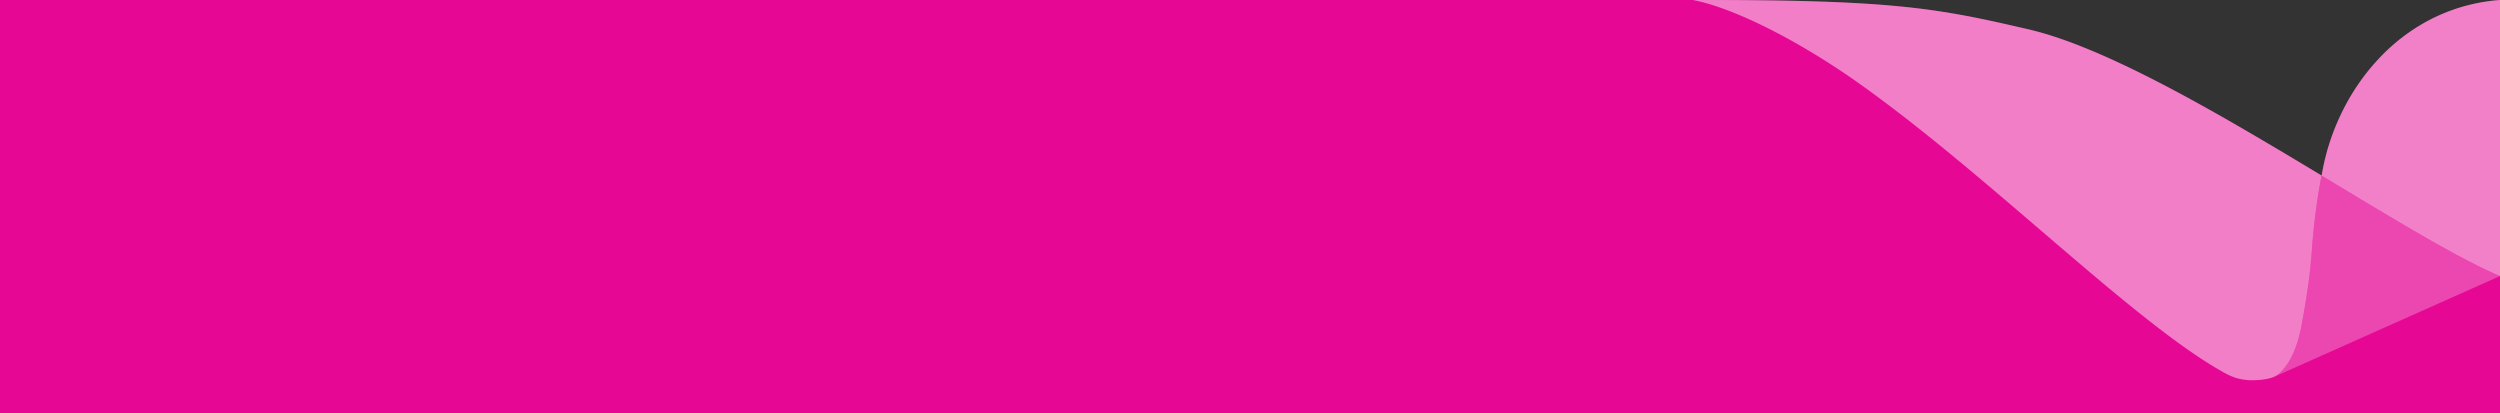 <svg id="Component_1100_1" data-name="Component 1100 – 1" xmlns="http://www.w3.org/2000/svg" width="1440" height="238" viewBox="0 0 1440 238">
  <rect x="0" y="0" width="1440" height="238" fill="#333333" stroke="none"/>
  <g id="Group">
    <path id="Combined_Shape" data-name="Combined Shape" d="M1337.717-139.437q-.24,1.3-.465,2.55c-58.417-35.2-123.6-73.744-169.013-84.254C1117-233,1092.012-238,983-238h-8l.057.011H0V0H1440V-238C1383.19-233.762,1346.442-186.808,1337.717-139.437Z" transform="translate(0 238)" fill="#e60895"/>
    <g id="aallto_varjot_copy_4" data-name="aallto varjot copy 4" transform="translate(975 0)">
      <path id="Combined_Shape-2" data-name="Combined Shape" d="M-2.94,115.846l-.015.007-.07.031ZM12.623,86.395C21.255,40,16.16,44.627,24.226,0c40.426,24.362,77.615,47.127,102.749,57.887l0,0h0l0,0L-2.94,115.846C-1.91,115.367,8.214,110.1,12.623,86.395Z" transform="translate(338.025 101.116)" fill="rgba(255,255,255,0.25)"/>
      <path id="Combined_Shape-3" data-name="Combined Shape" d="M322.462,219a30.866,30.866,0,0,1-10.324-1.58,45.91,45.91,0,0,1-8.006-3.887c-12.781-7.309-27.926-18.069-47.661-33.861-17.539-14.034-36.312-30.126-56.188-47.161C166.4,103.468,131.362,73.437,97.126,48.971,61.684,23.644,23.56,4.422,0,0H8C61.26,0,95.438,1.191,122.285,3.982c12.262,1.275,23.613,2.94,35.724,5.239,11.493,2.182,22.755,4.75,35.23,7.637,20.411,4.724,46.458,15.475,79.629,32.867,29.2,15.309,60.165,33.78,89.383,51.386a362.19,362.19,0,0,0-5.534,41.848c-.814,10.242-1.656,20.831-6.068,44.551-3.668,19.716-11.274,26.68-14.374,28.758-.438.247-.867.493-1.275.73C334.959,217.02,330.835,219,322.462,219Z" transform="translate(0)" fill="#fff" opacity="0.479"/>
      <path id="Combined_Shape-4" data-name="Combined Shape" d="M102.748,159c-10.677-4.573-24.02-11.484-41.99-21.751C44.747,128.1,27.116,117.469,8.451,106.209q-4.2-2.534-8.452-5.1c.168-.929.32-1.763.465-2.55A130.931,130.931,0,0,1,12.139,63.774,125.389,125.389,0,0,1,33.575,33.107a109.272,109.272,0,0,1,30.452-22.58A104.153,104.153,0,0,1,102.749,0V159Z" transform="translate(362.252)" fill="#fff" opacity="0.487"/>
    </g>
  </g>
</svg>
